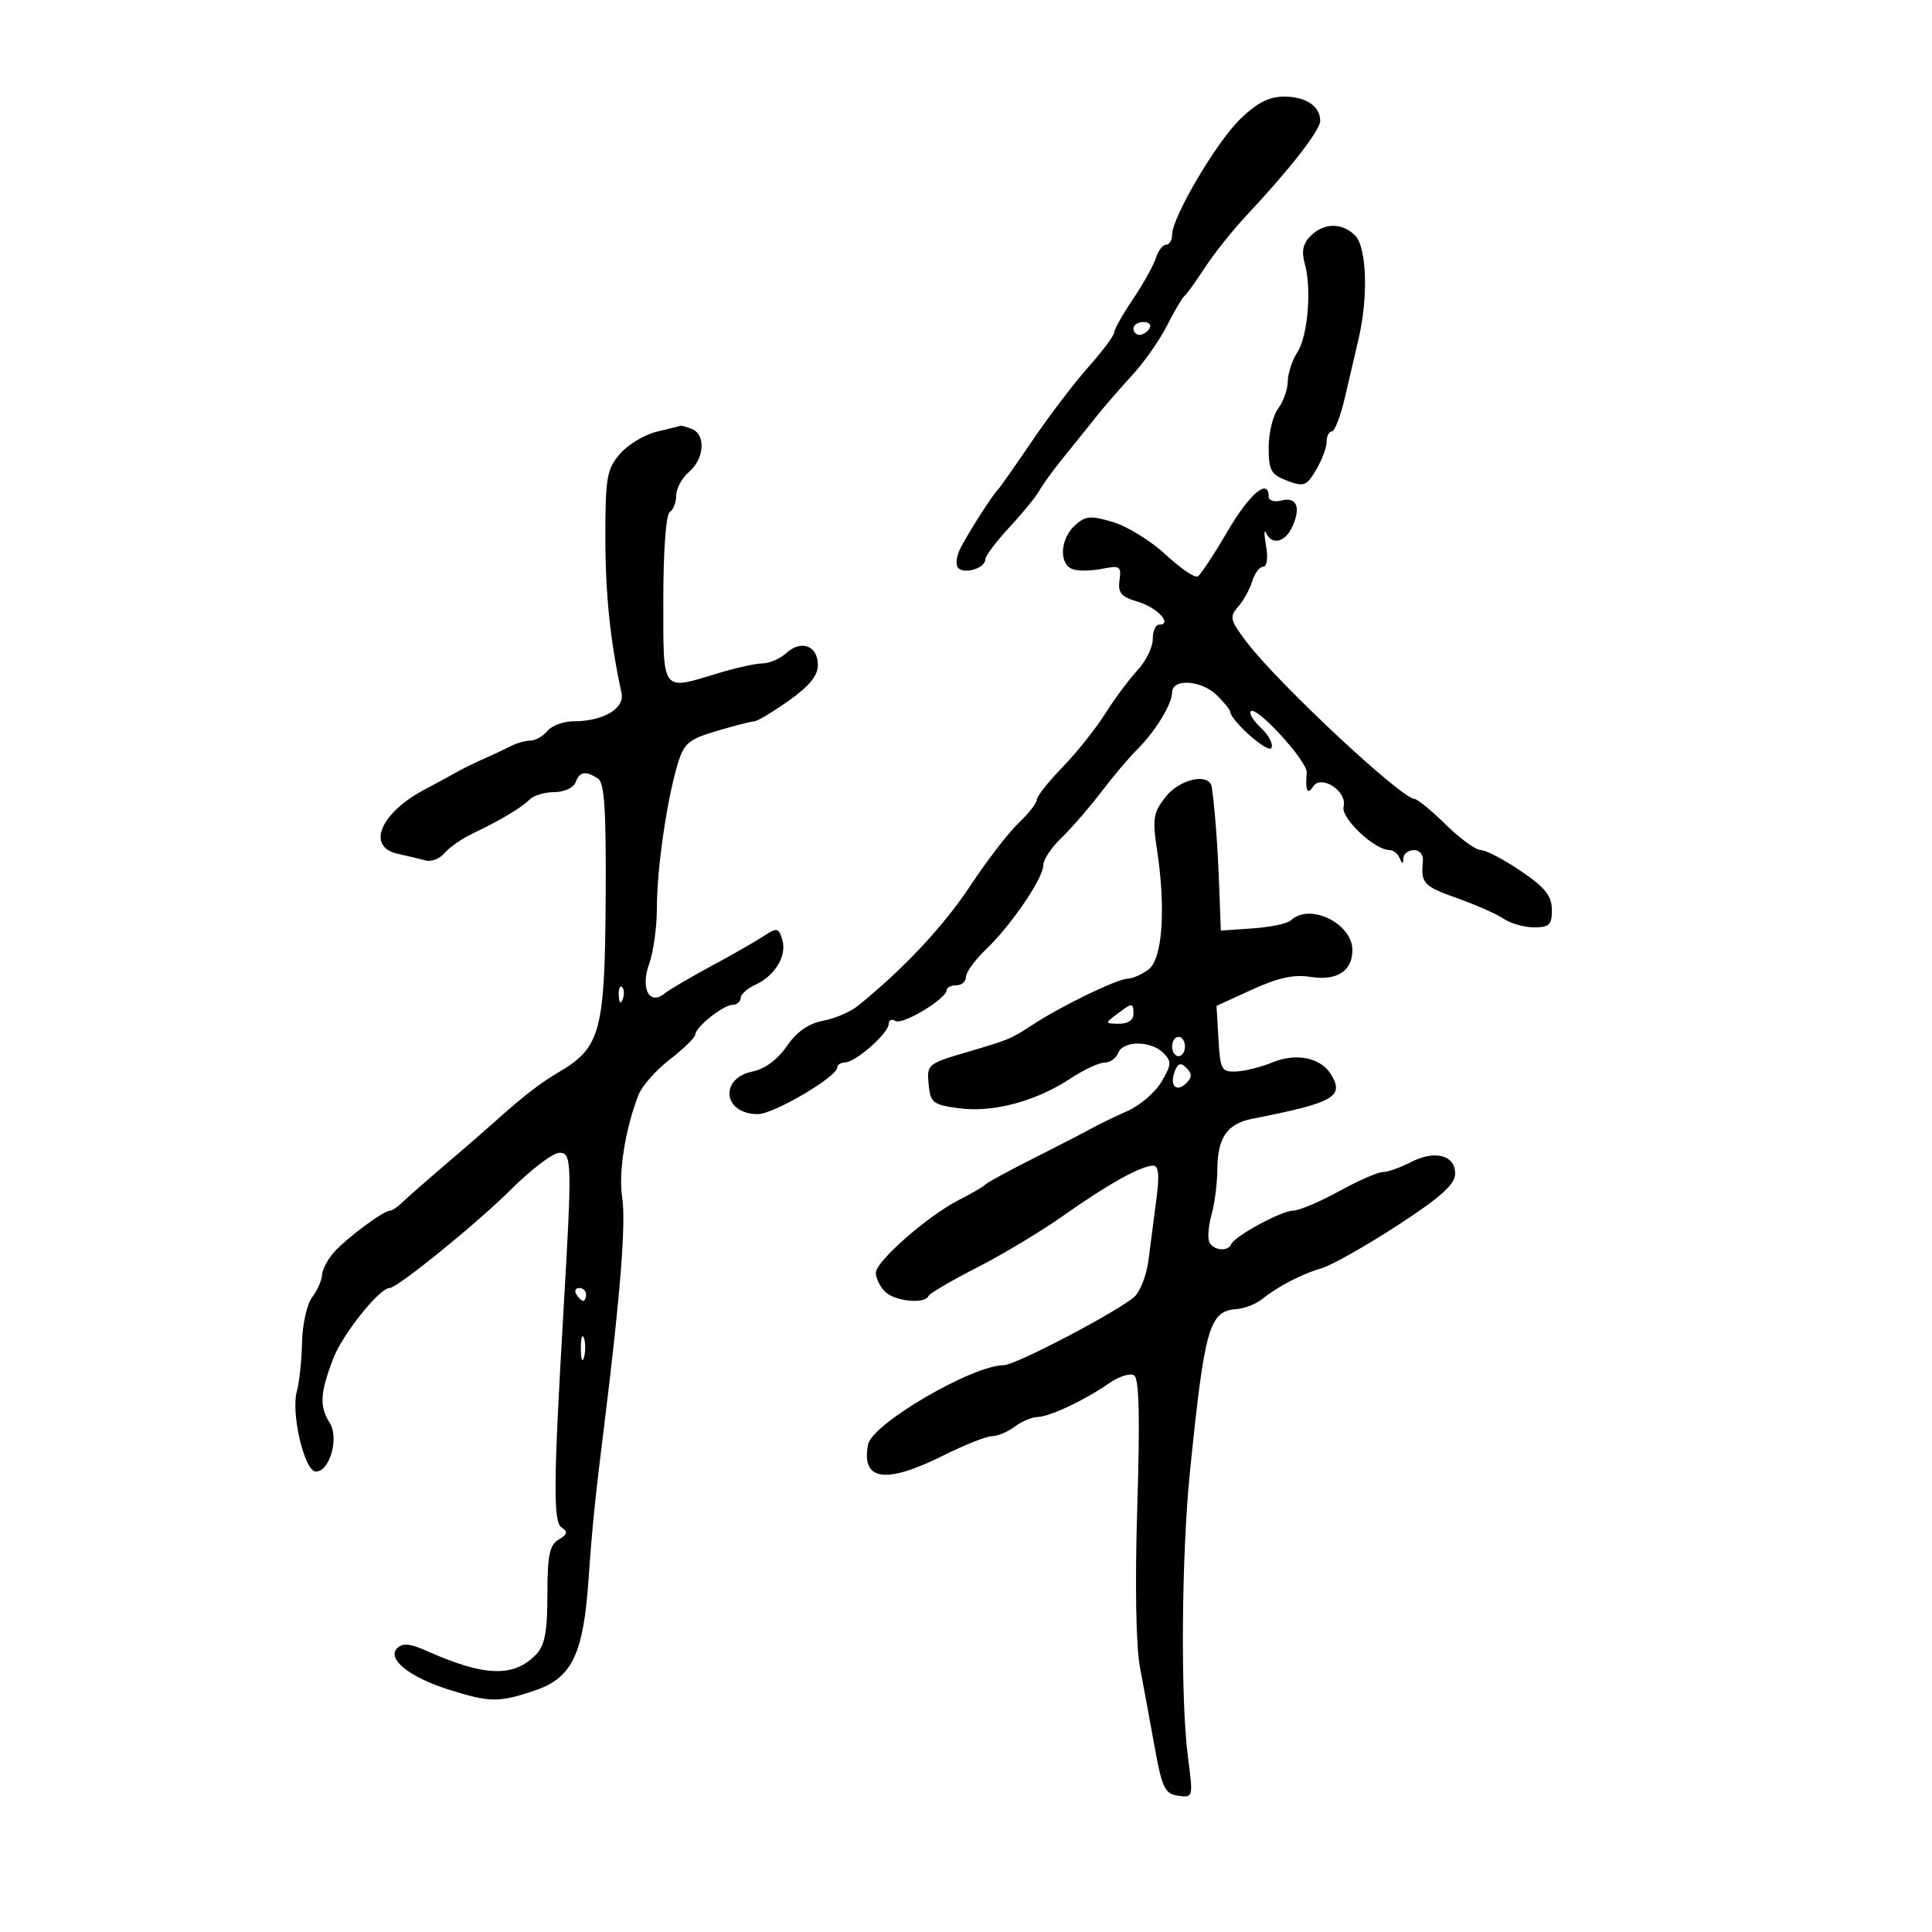 <svg xmlns="http://www.w3.org/2000/svg" width="300" height="300" viewBox="0 0 300 300" version="1.1">
	<path d="M 192.577 18.491 C 188.855 22.106, 182 33.749, 182 36.457 C 182 37.306, 181.580 38, 181.067 38 C 180.554 38, 179.836 38.942, 179.470 40.094 C 179.105 41.245, 177.499 44.123, 175.903 46.489 C 174.306 48.855, 172.999 51.175, 172.999 51.645 C 172.998 52.115, 171.196 54.525, 168.995 57 C 166.794 59.475, 162.857 64.650, 160.247 68.500 C 157.636 72.350, 155.265 75.725, 154.977 76 C 154.201 76.742, 150.724 82.147, 149.238 84.921 C 148.512 86.276, 148.321 87.721, 148.804 88.204 C 149.823 89.223, 153 88.198, 153 86.849 C 153 86.334, 154.688 84.093, 156.750 81.869 C 158.813 79.644, 160.909 77.076, 161.408 76.162 C 161.908 75.248, 163.596 72.925, 165.159 71 C 166.723 69.075, 169.014 66.227, 170.251 64.670 C 171.488 63.114, 173.991 60.228, 175.813 58.257 C 177.635 56.287, 180.058 52.835, 181.197 50.587 C 182.336 48.339, 183.550 46.275, 183.894 46 C 184.237 45.725, 185.696 43.700, 187.134 41.500 C 188.573 39.300, 191.494 35.644, 193.625 33.377 C 200.214 26.365, 205 20.224, 205 18.780 C 205 16.491, 202.786 15, 199.386 15 C 197.067 15, 195.170 15.973, 192.577 18.491 M 203.499 36.644 C 202.335 37.808, 202.071 39.048, 202.594 40.894 C 203.700 44.799, 203.085 52.206, 201.446 54.715 C 200.651 55.933, 199.986 57.958, 199.968 59.215 C 199.951 60.472, 199.276 62.374, 198.468 63.441 C 197.661 64.509, 197 67.223, 197 69.472 C 197 73.055, 197.355 73.695, 199.866 74.643 C 202.468 75.625, 202.882 75.471, 204.366 72.958 C 205.265 71.436, 206 69.473, 206 68.596 C 206 67.718, 206.361 67, 206.803 67 C 207.244 67, 208.157 64.638, 208.832 61.750 C 209.507 58.862, 210.476 54.700, 210.986 52.500 C 212.481 46.048, 212.212 38.355, 210.429 36.571 C 208.398 34.541, 205.573 34.570, 203.499 36.644 M 176 51 C 176 51.550, 176.423 52, 176.941 52 C 177.459 52, 178.160 51.550, 178.500 51 C 178.840 50.450, 178.416 50, 177.559 50 C 176.702 50, 176 50.450, 176 51 M 102.016 67.024 C 100.100 67.475, 97.512 69.029, 96.266 70.477 C 94.230 72.844, 94 74.152, 94 83.372 C 94 92.258, 94.746 99.461, 96.508 107.598 C 97.032 110.022, 93.692 112, 89.075 112 C 87.519 112, 85.685 112.675, 85 113.500 C 84.315 114.325, 83.129 115, 82.364 115 C 81.599 115, 80.191 115.402, 79.236 115.892 C 78.281 116.383, 76.375 117.280, 75 117.885 C 73.625 118.490, 71.825 119.375, 71 119.851 C 70.175 120.327, 67.925 121.546, 66 122.560 C 59.065 126.214, 56.830 131.479, 61.750 132.574 C 63.263 132.910, 65.224 133.379, 66.109 133.616 C 66.994 133.852, 68.308 133.334, 69.029 132.465 C 69.751 131.596, 71.727 130.223, 73.420 129.415 C 77.754 127.348, 80.981 125.419, 82.284 124.116 C 82.898 123.502, 84.612 123, 86.093 123 C 87.574 123, 89.045 122.325, 89.362 121.500 C 90.011 119.807, 90.896 119.648, 92.833 120.876 C 93.872 121.534, 94.140 125.732, 94.047 139.866 C 93.913 160.113, 93.222 162.665, 86.865 166.421 C 83.770 168.249, 81.276 170.187, 76.467 174.500 C 75.240 175.600, 71.867 178.525, 68.970 181 C 66.073 183.475, 63.127 186.063, 62.423 186.750 C 61.719 187.438, 60.867 188, 60.531 188 C 59.529 188, 53.705 192.345, 51.818 194.500 C 50.855 195.600, 50.037 197.175, 50.001 198 C 49.966 198.825, 49.276 200.374, 48.468 201.441 C 47.661 202.509, 46.955 205.659, 46.900 208.441 C 46.845 211.224, 46.486 214.625, 46.103 216 C 45.141 219.443, 47.278 228.500, 49.052 228.500 C 51.194 228.500, 52.679 223.317, 51.210 220.965 C 49.585 218.363, 49.683 216.406, 51.710 211.033 C 53.146 207.227, 58.908 200, 60.507 200 C 61.697 200, 74.084 189.948, 79.281 184.765 C 82.460 181.594, 85.873 179, 86.865 179 C 88.809 179, 88.846 180.439, 87.499 203.500 C 85.942 230.142, 85.886 236.311, 87.195 237.175 C 88.222 237.853, 88.128 238.256, 86.750 239.068 C 85.331 239.904, 85 241.516, 85 247.592 C 85 253.368, 84.599 255.500, 83.250 256.901 C 79.767 260.518, 75.228 260.360, 66.146 256.305 C 63.694 255.210, 62.495 255.105, 61.685 255.915 C 60.020 257.580, 63.554 260.428, 69.688 262.363 C 76.091 264.383, 77.488 264.394, 83.144 262.467 C 88.781 260.546, 90.576 256.844, 91.371 245.500 C 91.975 236.872, 92.382 232.881, 93.922 220.500 C 96.318 201.227, 97.215 189.746, 96.617 186.008 C 96 182.149, 97.087 175.279, 99.151 170 C 99.688 168.625, 101.878 166.150, 104.018 164.500 C 106.157 162.850, 107.928 161.122, 107.954 160.660 C 108.020 159.461, 112.264 156.073, 113.750 156.033 C 114.438 156.015, 115 155.540, 115 154.979 C 115 154.417, 116.037 153.485, 117.304 152.907 C 120.369 151.511, 122.243 148.342, 121.462 145.879 C 120.876 144.033, 120.653 143.997, 118.509 145.402 C 117.234 146.238, 113.560 148.337, 110.345 150.067 C 107.130 151.798, 103.918 153.686, 103.208 154.264 C 100.832 156.196, 99.417 153.501, 100.799 149.678 C 101.460 147.852, 102 143.952, 102 141.011 C 102 134.956, 103.526 124.341, 105.202 118.740 C 106.205 115.388, 106.871 114.819, 111.345 113.490 C 114.105 112.671, 116.718 112, 117.152 112 C 117.586 112, 119.980 110.563, 122.471 108.807 C 125.642 106.572, 127 104.914, 127 103.276 C 127 100.283, 124.445 99.287, 122.134 101.379 C 121.149 102.270, 119.478 103.005, 118.421 103.011 C 117.365 103.017, 114.291 103.692, 111.591 104.511 C 102.611 107.235, 103 107.754, 103 93.059 C 103 85.510, 103.417 79.861, 104 79.500 C 104.550 79.160, 105 78.004, 105 76.931 C 105 75.858, 105.900 74.210, 107 73.268 C 109.392 71.220, 109.628 67.455, 107.418 66.607 C 106.548 66.273, 105.761 66.046, 105.668 66.102 C 105.576 66.159, 103.932 66.573, 102.016 67.024 M 190.614 82.499 C 188.523 86.074, 186.444 89.226, 185.994 89.503 C 185.545 89.781, 183.313 88.271, 181.035 86.147 C 178.758 84.023, 175.075 81.740, 172.852 81.074 C 169.339 80.021, 168.560 80.088, 166.905 81.586 C 164.626 83.649, 164.399 87.555, 166.511 88.366 C 167.342 88.685, 169.406 88.669, 171.098 88.330 C 173.904 87.769, 174.144 87.925, 173.837 90.108 C 173.562 92.060, 174.092 92.674, 176.719 93.448 C 179.708 94.328, 182.152 97, 179.969 97 C 179.436 97, 179 98.017, 179 99.260 C 179 100.503, 177.932 102.673, 176.626 104.081 C 175.320 105.489, 173.054 108.538, 171.592 110.855 C 170.129 113.172, 167.148 116.907, 164.966 119.154 C 162.785 121.402, 161 123.662, 161 124.177 C 161 124.692, 159.722 126.325, 158.160 127.806 C 156.597 129.288, 153.200 133.706, 150.610 137.625 C 146.498 143.847, 140.273 150.489, 133.205 156.195 C 132.051 157.127, 129.607 158.171, 127.775 158.514 C 125.535 158.935, 123.699 160.226, 122.171 162.455 C 120.772 164.497, 118.758 165.998, 116.926 166.365 C 111.631 167.424, 112.266 173, 117.682 173 C 120.128 173, 130 167.202, 130 165.766 C 130 165.345, 130.563 164.986, 131.250 164.968 C 132.896 164.927, 138 160.405, 138 158.989 C 138 158.380, 138.474 158.175, 139.054 158.533 C 140.141 159.205, 146.981 155.084, 146.993 153.750 C 146.997 153.338, 147.675 153, 148.500 153 C 149.325 153, 150 152.409, 150 151.687 C 150 150.965, 151.388 149.052, 153.085 147.437 C 157.003 143.706, 162 136.371, 162 134.351 C 162 133.499, 163.246 131.609, 164.770 130.151 C 166.293 128.693, 169.090 125.475, 170.984 123 C 172.878 120.525, 175.344 117.600, 176.464 116.500 C 179.319 113.696, 182 109.354, 182 107.535 C 182 105.295, 186.600 105.600, 189 108 C 190.100 109.100, 191 110.197, 191 110.438 C 191 111.800, 196.862 117.032, 197.405 116.154 C 197.757 115.585, 197.055 114.197, 195.845 113.070 C 194.635 111.943, 193.905 110.762, 194.222 110.444 C 195.120 109.546, 203.066 118.266, 202.909 119.977 C 202.658 122.721, 203.016 123.524, 203.881 122.158 C 205.134 120.181, 209.247 122.873, 208.632 125.267 C 208.181 127.023, 213.451 132, 215.761 132 C 216.351 132, 217.060 132.563, 217.338 133.250 C 217.741 134.250, 217.858 134.250, 217.921 133.250 C 217.964 132.563, 218.703 132, 219.563 132 C 220.452 132, 221.049 132.754, 220.948 133.750 C 220.603 137.142, 221.048 137.622, 226.250 139.462 C 229.137 140.483, 232.388 141.922, 233.473 142.659 C 234.557 143.397, 236.695 144, 238.223 144 C 240.592 144, 240.996 143.596, 240.974 141.250 C 240.954 139.098, 239.907 137.794, 236.154 135.250 C 233.518 133.463, 230.717 131.997, 229.930 131.993 C 229.144 131.989, 226.700 130.211, 224.500 128.042 C 222.300 125.873, 220.105 124.076, 219.622 124.049 C 217.520 123.932, 198.491 106.144, 193.603 99.728 C 191.001 96.312, 190.873 95.793, 192.246 94.228 C 193.081 93.278, 194.072 91.487, 194.449 90.250 C 194.826 89.013, 195.590 88, 196.147 88 C 196.738 88, 196.923 86.650, 196.591 84.750 C 196.279 82.963, 196.281 82.063, 196.595 82.750 C 197.497 84.722, 199.584 84.212, 200.688 81.750 C 202.039 78.736, 201.334 77.100, 198.952 77.723 C 197.877 78.004, 197 77.732, 197 77.117 C 197 74.150, 194.037 76.647, 190.614 82.499 M 180.988 123.743 C 179.083 126.165, 178.928 127.130, 179.665 131.993 C 181.052 141.138, 180.504 148.903, 178.358 150.529 C 177.336 151.303, 175.868 151.951, 175.096 151.968 C 173.485 152.005, 164.928 156.141, 160.500 159.025 C 156.859 161.395, 156.911 161.374, 149.695 163.506 C 144.092 165.161, 143.900 165.330, 144.195 168.360 C 144.476 171.258, 144.843 171.546, 148.946 172.093 C 154.196 172.794, 160.880 171.007, 166.214 167.477 C 168.273 166.115, 170.656 165, 171.510 165 C 172.364 165, 173.322 164.325, 173.638 163.500 C 174.380 161.568, 178.705 161.563, 180.633 163.491 C 181.954 164.811, 181.923 165.322, 180.356 167.974 C 179.384 169.621, 176.993 171.672, 175.044 172.532 C 173.095 173.393, 170.600 174.600, 169.500 175.215 C 168.400 175.829, 164.350 177.918, 160.500 179.857 C 156.650 181.795, 153.275 183.633, 153 183.941 C 152.725 184.248, 150.918 185.302, 148.984 186.282 C 144.097 188.758, 136 195.847, 136 197.649 C 136 198.471, 136.643 199.786, 137.429 200.571 C 138.926 202.069, 143.594 202.539, 144.167 201.250 C 144.350 200.838, 147.757 198.839, 151.738 196.809 C 155.719 194.779, 161.794 191.123, 165.238 188.684 C 172.018 183.885, 177.213 181, 179.078 181 C 179.919 181, 180.056 182.496, 179.557 186.250 C 179.173 189.137, 178.623 193.382, 178.335 195.681 C 178.046 197.981, 177.065 200.534, 176.155 201.355 C 173.643 203.621, 157.724 211.964, 155.877 211.983 C 150.907 212.034, 135.407 221.092, 134.793 224.304 C 133.713 229.950, 137.484 230.497, 146.500 226 C 149.800 224.354, 153.201 223.006, 154.059 223.004 C 154.916 223.002, 156.491 222.339, 157.559 221.532 C 158.626 220.724, 160.218 220.049, 161.096 220.032 C 162.992 219.994, 168.410 217.441, 172.243 214.779 C 173.752 213.731, 175.486 213.183, 176.098 213.560 C 176.886 214.047, 177.031 219.955, 176.598 233.874 C 176.221 245.976, 176.386 255.608, 177.027 259 C 177.599 262.025, 178.638 267.650, 179.335 271.500 C 180.447 277.637, 180.892 278.542, 182.948 278.839 C 185.270 279.174, 185.285 279.113, 184.464 272.839 C 183.297 263.917, 183.454 241.513, 184.777 228.500 C 187.053 206.100, 187.769 203.594, 191.989 203.276 C 193.218 203.183, 194.961 202.521, 195.862 201.804 C 198.459 199.737, 202.129 197.824, 205.166 196.952 C 206.708 196.510, 212.003 193.527, 216.933 190.324 C 223.604 185.990, 225.910 183.942, 225.948 182.317 C 226.018 179.378, 222.845 178.512, 219.100 180.448 C 217.449 181.302, 215.474 182, 214.709 182 C 213.945 182, 210.885 183.342, 207.910 184.982 C 204.934 186.622, 201.738 187.972, 200.807 187.982 C 198.969 188.002, 191.708 191.945, 191.167 193.217 C 190.639 194.457, 188.210 194.127, 187.737 192.750 C 187.501 192.063, 187.689 190.153, 188.154 188.507 C 188.619 186.860, 189.014 183.710, 189.032 181.507 C 189.071 176.612, 190.563 174.484, 194.500 173.712 C 207.162 171.227, 208.811 170.290, 206.658 166.802 C 205.062 164.216, 201.242 163.447, 197.574 164.973 C 195.883 165.676, 193.375 166.308, 192 166.376 C 189.676 166.491, 189.479 166.136, 189.201 161.346 L 188.902 156.191 194.439 153.657 C 198.444 151.823, 200.945 151.279, 203.479 151.690 C 207.559 152.352, 210 150.796, 210 147.533 C 210 143.373, 203.336 140.147, 200.450 142.909 C 199.927 143.409, 197.266 143.972, 194.535 144.159 L 189.570 144.500 189.309 137.500 C 189.077 131.271, 188.684 126.002, 188.171 122.250 C 187.855 119.940, 183.221 120.903, 180.988 123.743 M 96.079 154.583 C 96.127 155.748, 96.364 155.985, 96.683 155.188 C 96.972 154.466, 96.936 153.603, 96.604 153.271 C 96.272 152.939, 96.036 153.529, 96.079 154.583 M 173.441 157.468 C 171.549 158.900, 171.556 158.937, 173.750 158.968 C 175.097 158.987, 176 158.398, 176 157.500 C 176 155.647, 175.852 155.645, 173.441 157.468 M 182 162.500 C 182 163.325, 182.450 164, 183 164 C 183.550 164, 184 163.325, 184 162.500 C 184 161.675, 183.550 161, 183 161 C 182.450 161, 182 161.675, 182 162.500 M 182.409 166.376 C 181.562 168.584, 182.689 169.711, 184.217 168.183 C 185.119 167.281, 185.122 166.722, 184.233 165.833 C 183.343 164.943, 182.909 165.072, 182.409 166.376 M 89.500 201 C 89.840 201.550, 90.316 202, 90.559 202 C 90.802 202, 91 201.550, 91 201 C 91 200.450, 90.523 200, 89.941 200 C 89.359 200, 89.160 200.450, 89.500 201 M 90.195 209.500 C 90.215 211.150, 90.439 211.704, 90.693 210.731 C 90.947 209.758, 90.930 208.408, 90.656 207.731 C 90.382 207.054, 90.175 207.850, 90.195 209.500" stroke="none" fill="black" fill-rule="evenodd"/>
</svg>